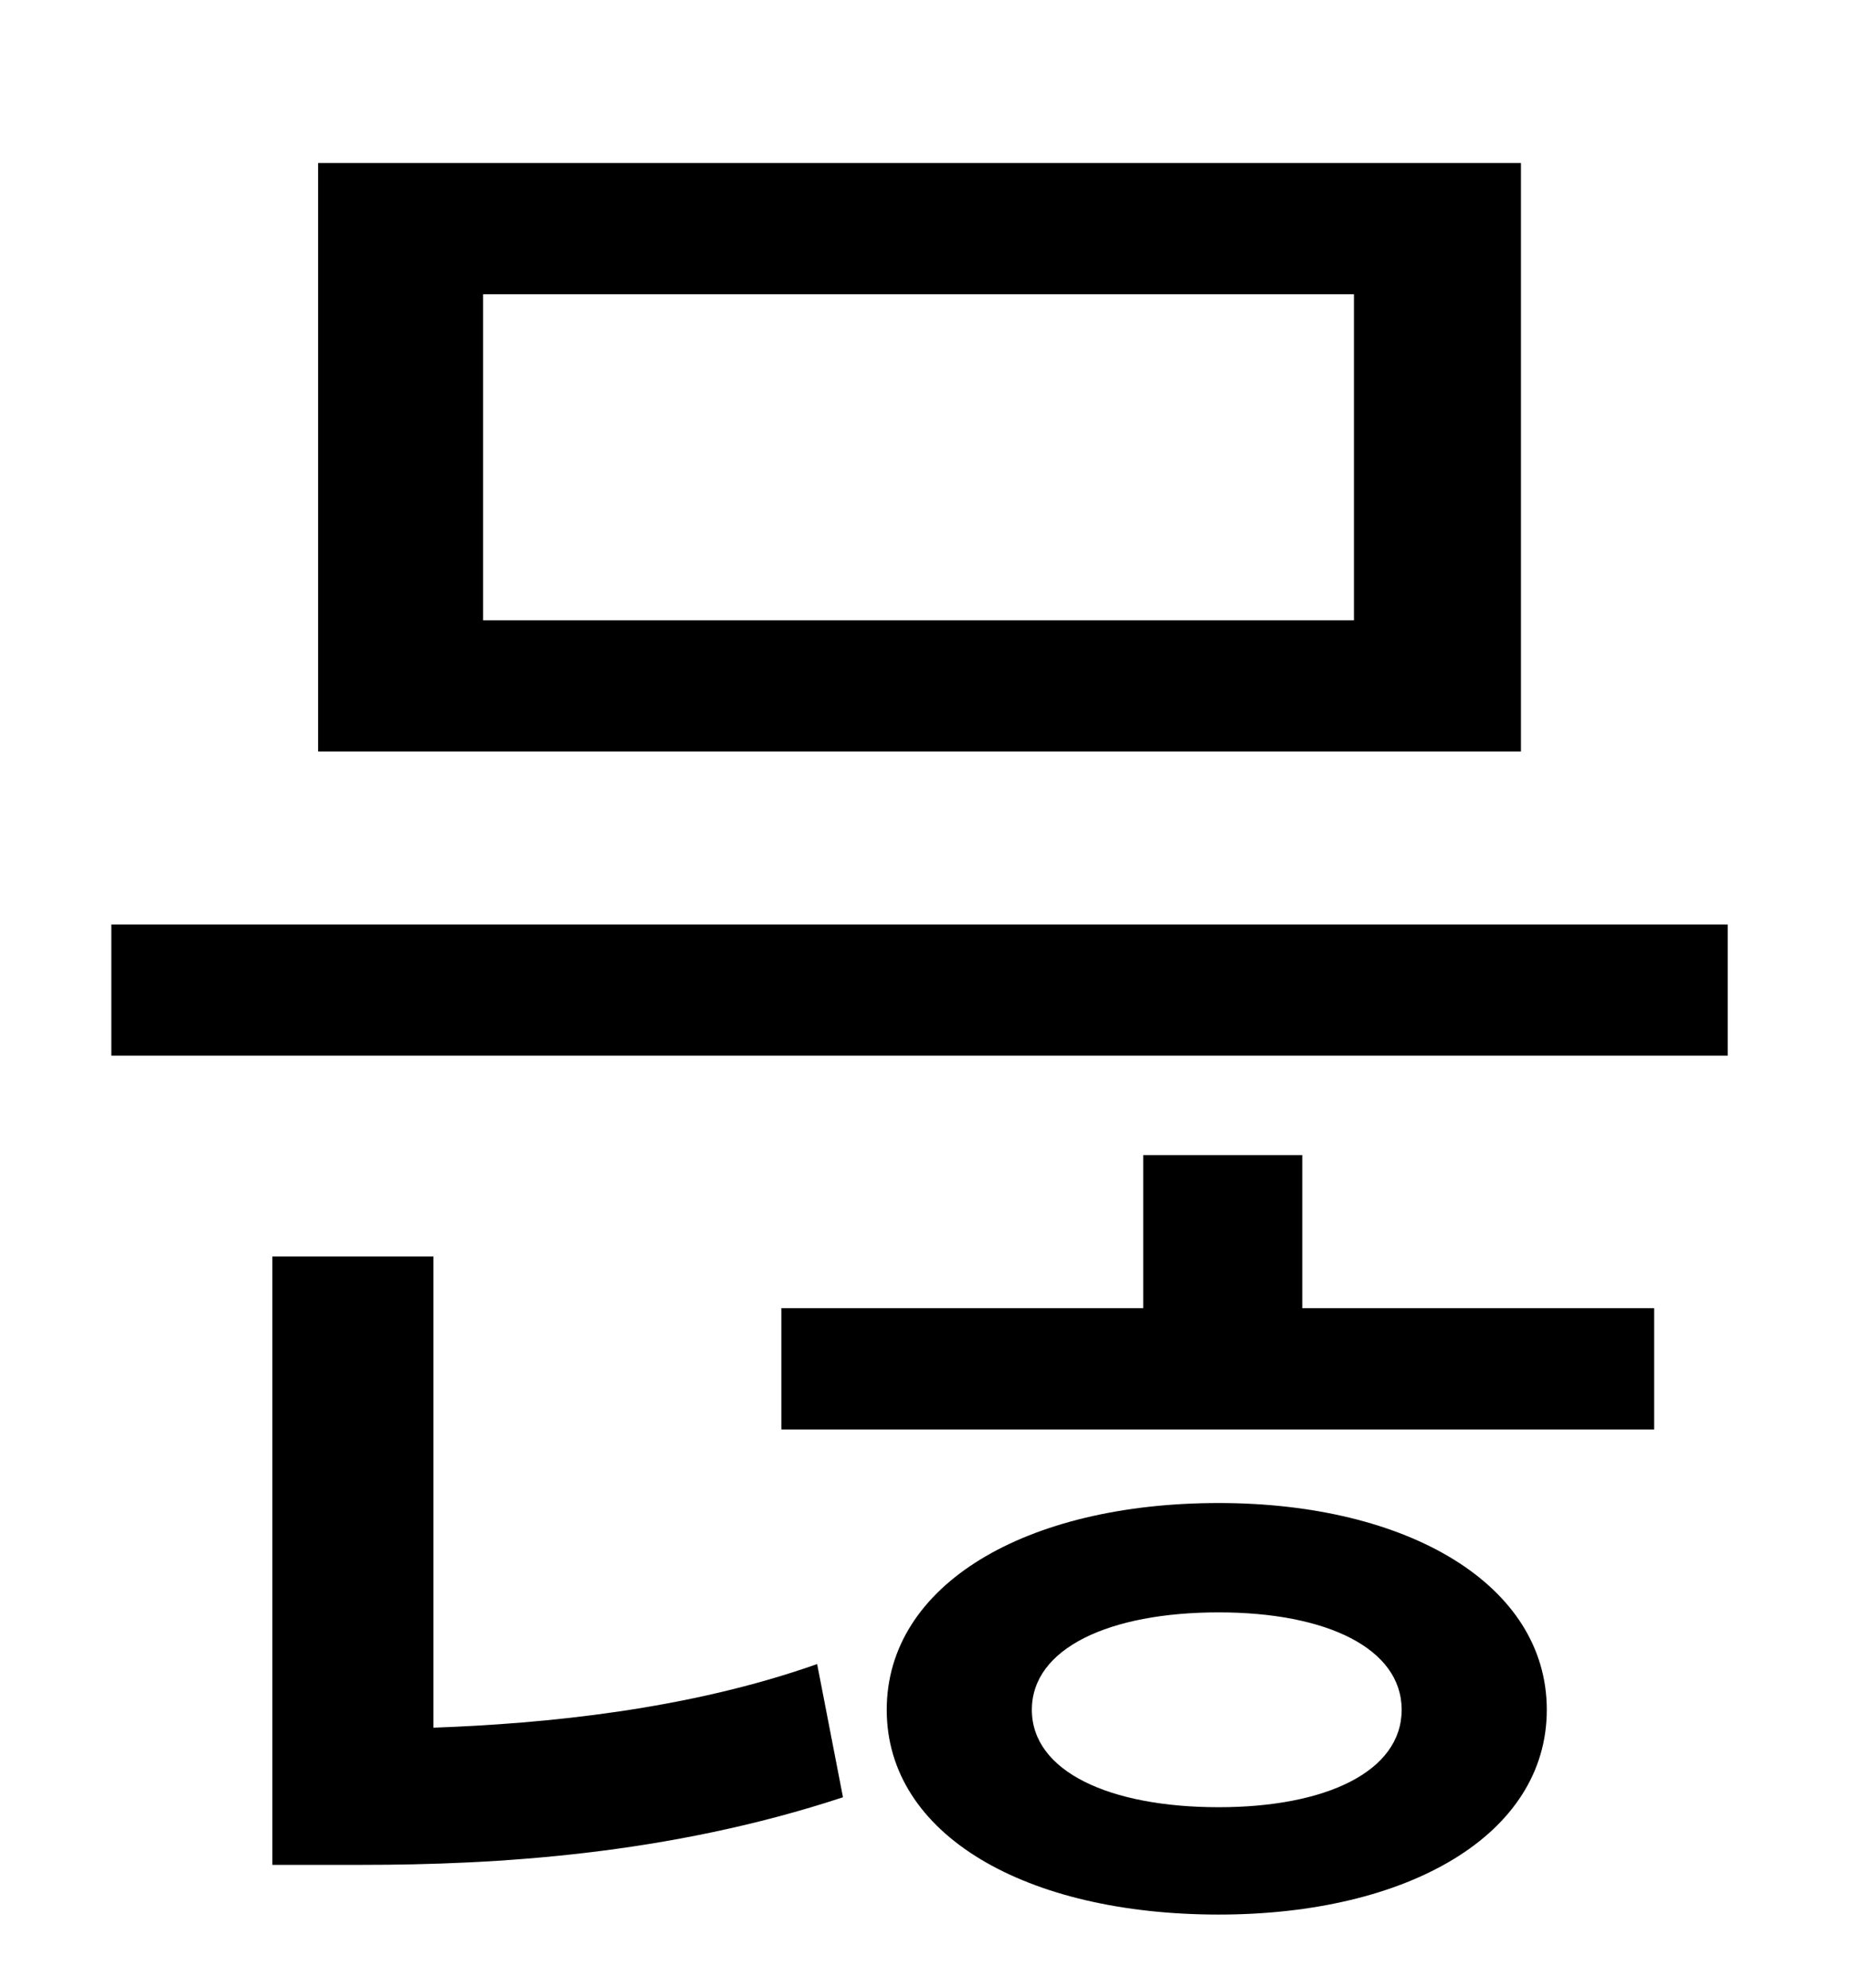 <?xml version="1.0" standalone="no"?>
<!DOCTYPE svg PUBLIC "-//W3C//DTD SVG 1.1//EN" "http://www.w3.org/Graphics/SVG/1.1/DTD/svg11.dtd" >
<svg xmlns="http://www.w3.org/2000/svg" xmlns:xlink="http://www.w3.org/1999/xlink" version="1.1" viewBox="-10 0 930 1000">
   <path fill="currentColor"
d="M671 312v-164h-438v164h438zM755 82v296h-605v-296h605zM208 632v237c56 -2 128 -9 193 -32l13 67c-88 29 -175 34 -242 34h-45v-306h81zM603 909c54 0 92 -18 92 -49s-38 -49 -92 -49c-55 0 -94 18 -94 49s39 49 94 49zM603 756c95 0 165 41 165 104s-70 103 -165 103
c-97 0 -167 -40 -167 -103s70 -104 167 -104zM645 581v77h177v61h-439v-61h182v-77h80zM46 465h813v66h-813v-66z" />
</svg>
